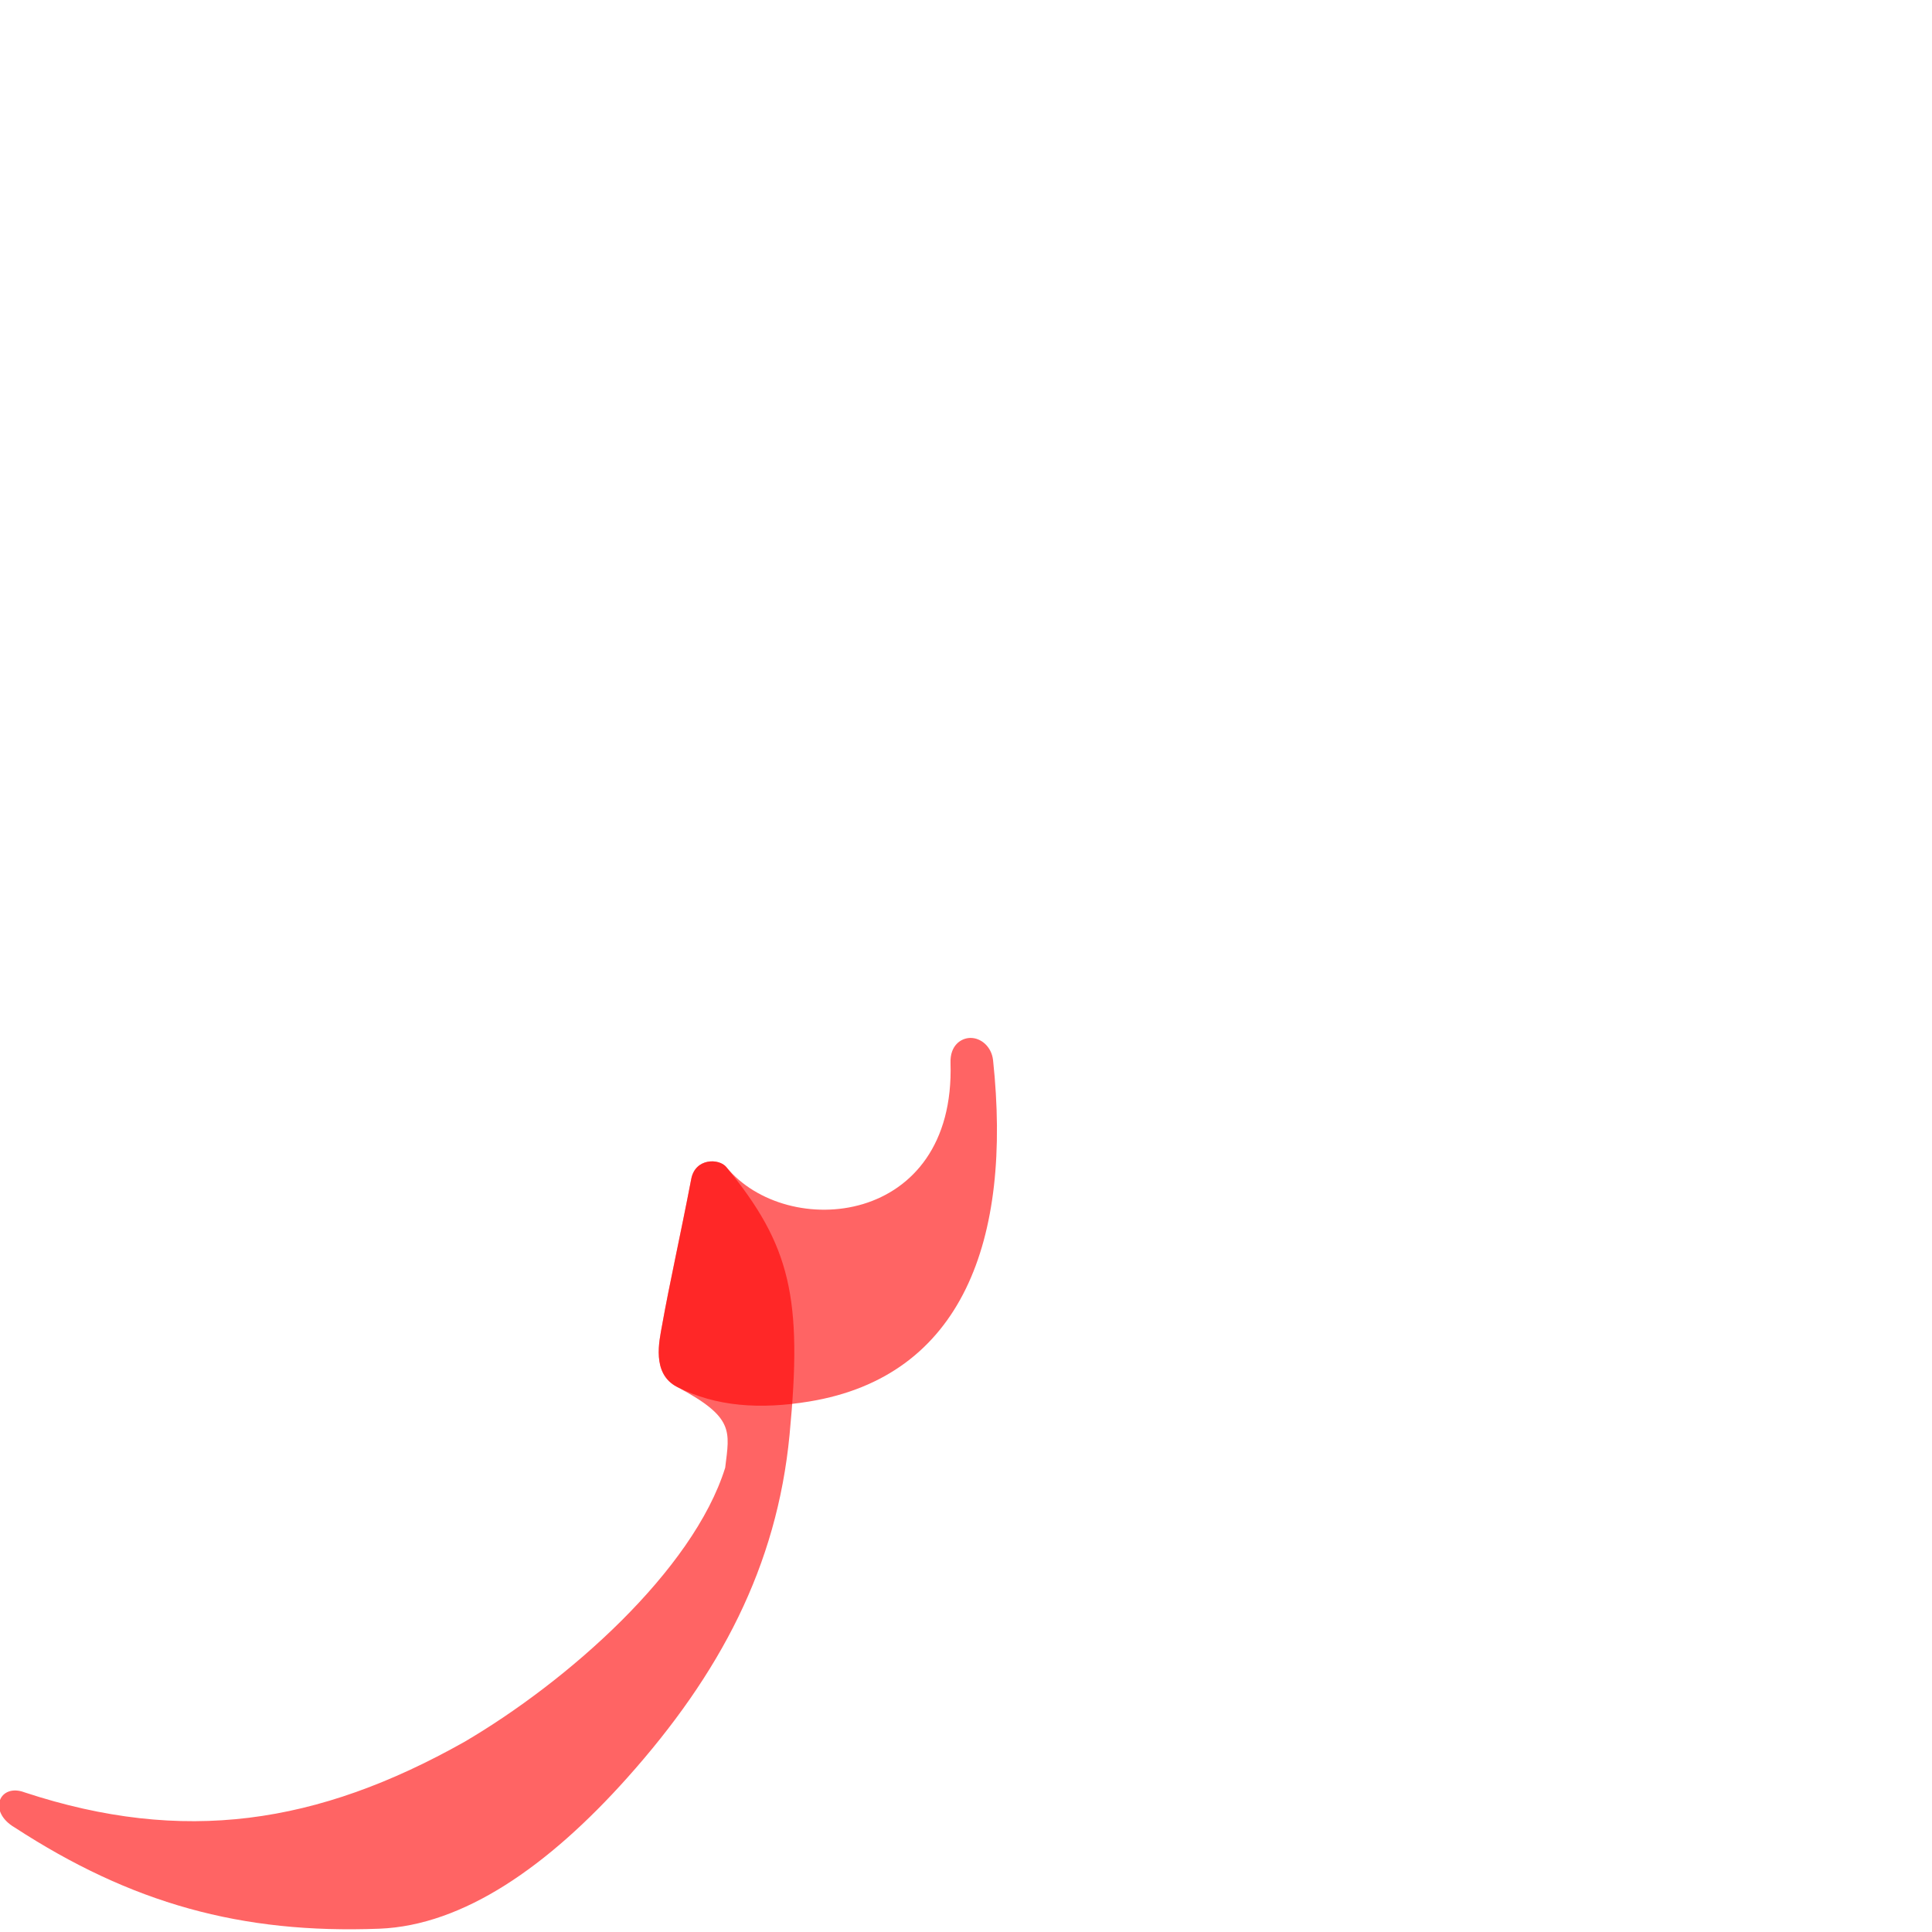 <?xml version="1.0" encoding="UTF-8" standalone="no"?>
<!-- Created with Inkscape (http://www.inkscape.org/) -->

<svg
   xmlns:dc="http://purl.org/dc/elements/1.1/"
   xmlns:cc="http://creativecommons.org/ns#"
   xmlns:rdf="http://www.w3.org/1999/02/22-rdf-syntax-ns#"
   xmlns:svg="http://www.w3.org/2000/svg"
   xmlns="http://www.w3.org/2000/svg"
   xmlns:sodipodi="http://sodipodi.sourceforge.net/DTD/sodipodi-0.dtd"
   xmlns:inkscape="http://www.inkscape.org/namespaces/inkscape"
   version="1.0"
   width="1000"
   height="1000"
   id="svg5496"
   sodipodi:version="0.32"
   inkscape:version="0.47pre4 r22446"
   sodipodi:docname="baa+raa.isol.svg"
   inkscape:output_extension="org.inkscape.output.svg.inkscape">
  <sodipodi:namedview
     inkscape:window-height="767"
     inkscape:window-width="1278"
     inkscape:pageshadow="2"
     inkscape:pageopacity="0.0"
     borderopacity="1.0"
     bordercolor="#666666"
     pagecolor="#ffffff"
     id="base"
     showgrid="false"
     showguides="true"
     inkscape:guide-bbox="true"
     inkscape:zoom="1.2193274"
     inkscape:cx="428.47818"
     inkscape:cy="330.37881"
     inkscape:window-x="0"
     inkscape:window-y="0"
     inkscape:current-layer="svg5496"
     inkscape:window-maximized="1">
    <sodipodi:guide
       orientation="horizontal"
       position="200"
       id="guide5596" />
  </sodipodi:namedview>
  <defs
     id="defs5498">
    <inkscape:perspective
       sodipodi:type="inkscape:persp3d"
       inkscape:vp_x="0 : 500 : 1"
       inkscape:vp_y="0 : 1000 : 0"
       inkscape:vp_z="1000 : 500 : 1"
       inkscape:persp3d-origin="500 : 333.33333 : 1"
       id="perspective5286" />
    <inkscape:perspective
       id="perspective5275"
       inkscape:persp3d-origin="0.5 : 0.33333333 : 1"
       inkscape:vp_z="1 : 0.5 : 1"
       inkscape:vp_y="0 : 1000 : 0"
       inkscape:vp_x="0 : 0.5 : 1"
       sodipodi:type="inkscape:persp3d" />
    <inkscape:perspective
       id="perspective5326"
       inkscape:persp3d-origin="0.5 : 0.33333333 : 1"
       inkscape:vp_z="1 : 0.5 : 1"
       inkscape:vp_y="0 : 1000 : 0"
       inkscape:vp_x="0 : 0.5 : 1"
       sodipodi:type="inkscape:persp3d" />
    <inkscape:perspective
       id="perspective5357"
       inkscape:persp3d-origin="0.5 : 0.33333333 : 1"
       inkscape:vp_z="1 : 0.5 : 1"
       inkscape:vp_y="0 : 1000 : 0"
       inkscape:vp_x="0 : 0.5 : 1"
       sodipodi:type="inkscape:persp3d" />
  </defs>
  <path
     style="fill:#ff0000;fill-opacity:0.608;fill-rule:evenodd;stroke:#000000;stroke-width:0;stroke-linecap:butt;stroke-linejoin:miter;stroke-miterlimit:4;stroke-opacity:1;stroke-dasharray:none"
     d="m 502.109,537.23 c -4.826,0.149 -10.407,3.959 -10.125,12.875 2.682,84.827 -84.746,92.15 -116.038,53.967 -3.767,-4.597 -16.068,-4.742 -18.158,6.145 -5.749,29.943 -11.261,54.185 -15.128,75.928 -1.384,7.783 -5.576,24.917 7.746,31.697 20.264,10.313 43.051,11.741 68.453,7.575 79.309,-13.007 105.031,-83.607 95.156,-176.594 -0.763,-7.189 -6.437,-11.763 -11.906,-11.594 z"
     id="path2819"
     sodipodi:nodetypes="csssssssc" />
  <g
     id="layer1" />
  <path
     sodipodi:nodetypes="cssscccccsss"
     id="path2817"
     d="m 375.946,604.072 c -3.769,-4.598 -16.068,-4.742 -18.158,6.145 -5.749,29.943 -11.261,54.185 -15.128,75.928 -1.384,7.783 -5.462,24.696 7.746,31.697 29.824,15.809 27.263,22.73 24.953,41.857 -16.661,53.288 -81.581,110.589 -135.062,141.938 -75.972,42.745 -145.342,53.172 -227.557,26.098 -12.957,-4.929 -19.472,9.814 -5.062,18.219 60.227,39.156 117.064,55.109 188.682,52.34 43.43,-1.68 87.447,-32.371 128.344,-78.156 47.976,-53.712 77.414,-109.338 83.969,-177.438 6.834,-70.994 0.526,-98.059 -32.725,-138.626 z"
     style="fill:#ff0000;fill-opacity:0.608;fill-rule:evenodd;stroke:#000000;stroke-width:0;stroke-linecap:butt;stroke-linejoin:miter;stroke-miterlimit:4;stroke-opacity:1;stroke-dasharray:none" />
</svg>
